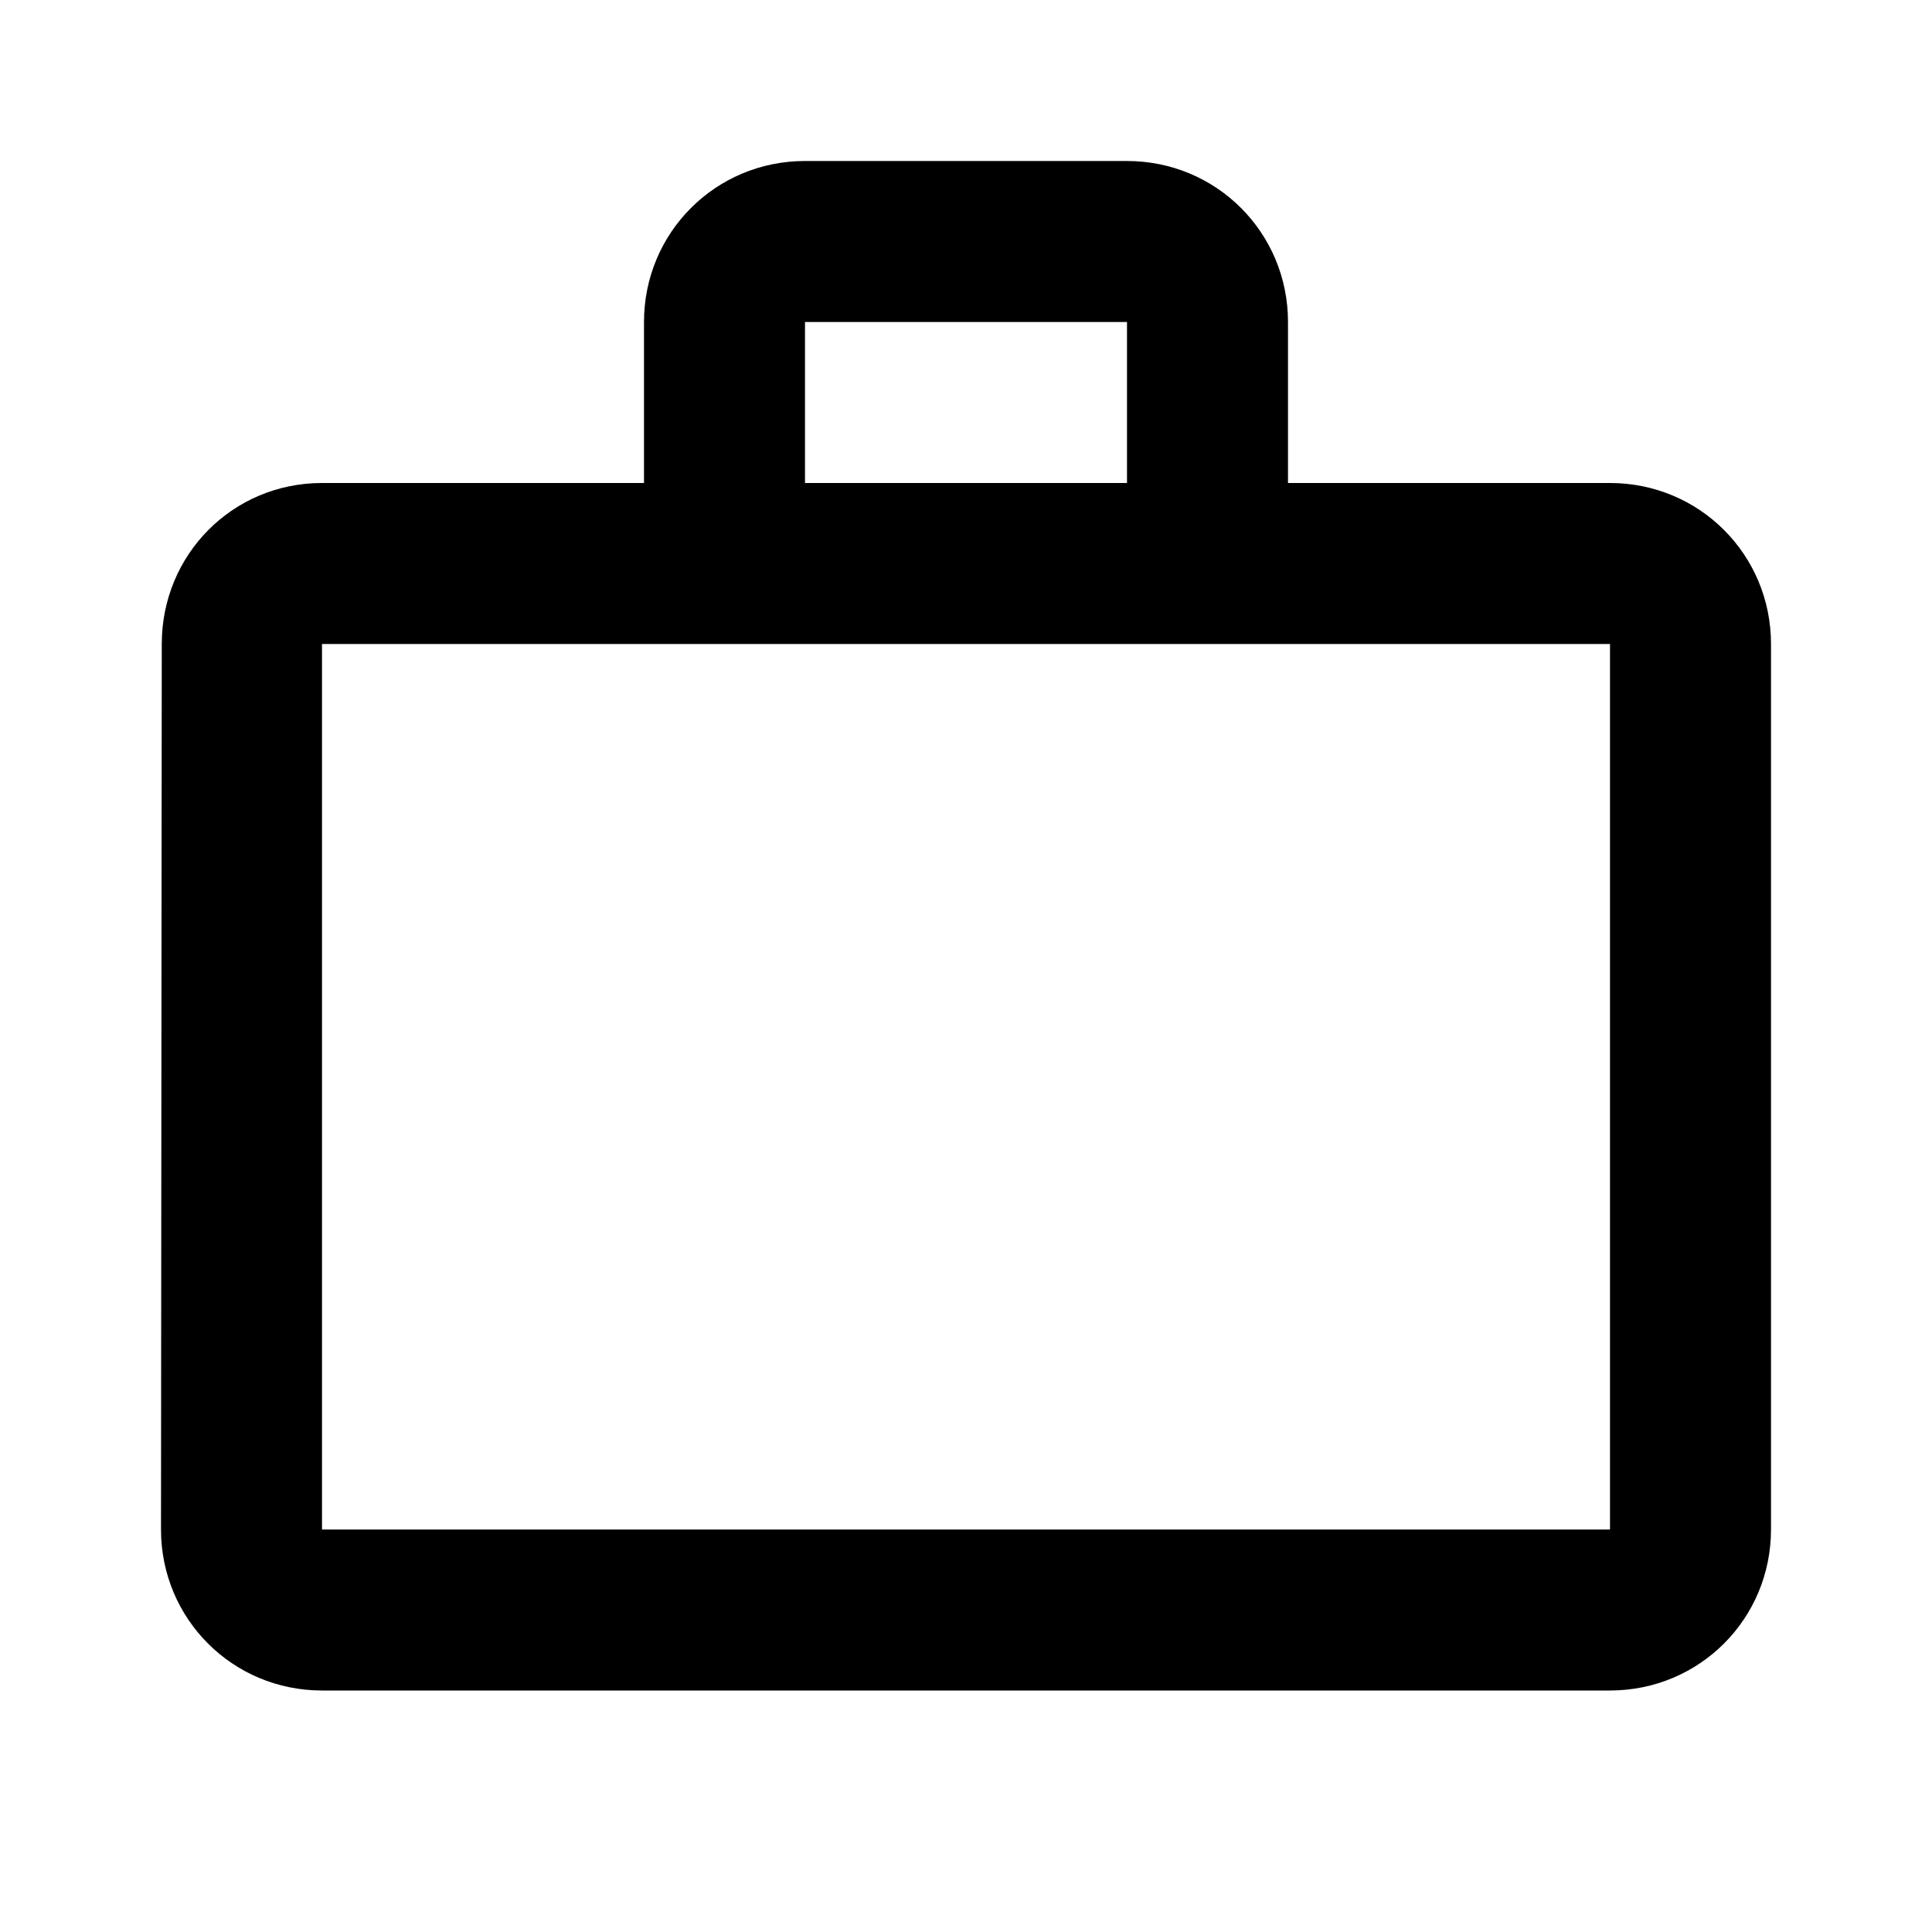 <svg width="15" height="15" viewBox="0 0 15 15" xmlns="http://www.w3.org/2000/svg">
<path d="M8.75 3.75V2.5H6.25V3.75H8.75ZM2.5 5V11.875H12.5V5H2.5ZM12.5 3.75C13.194 3.75 13.75 4.306 13.75 5V11.875C13.75 12.569 13.194 13.125 12.5 13.125H2.5C1.806 13.125 1.25 12.569 1.25 11.875L1.256 5C1.256 4.306 1.806 3.75 2.5 3.75H5V2.5C5 1.806 5.556 1.25 6.25 1.25H8.75C9.444 1.25 10 1.806 10 2.5V3.75H12.5Z" />
</svg>
